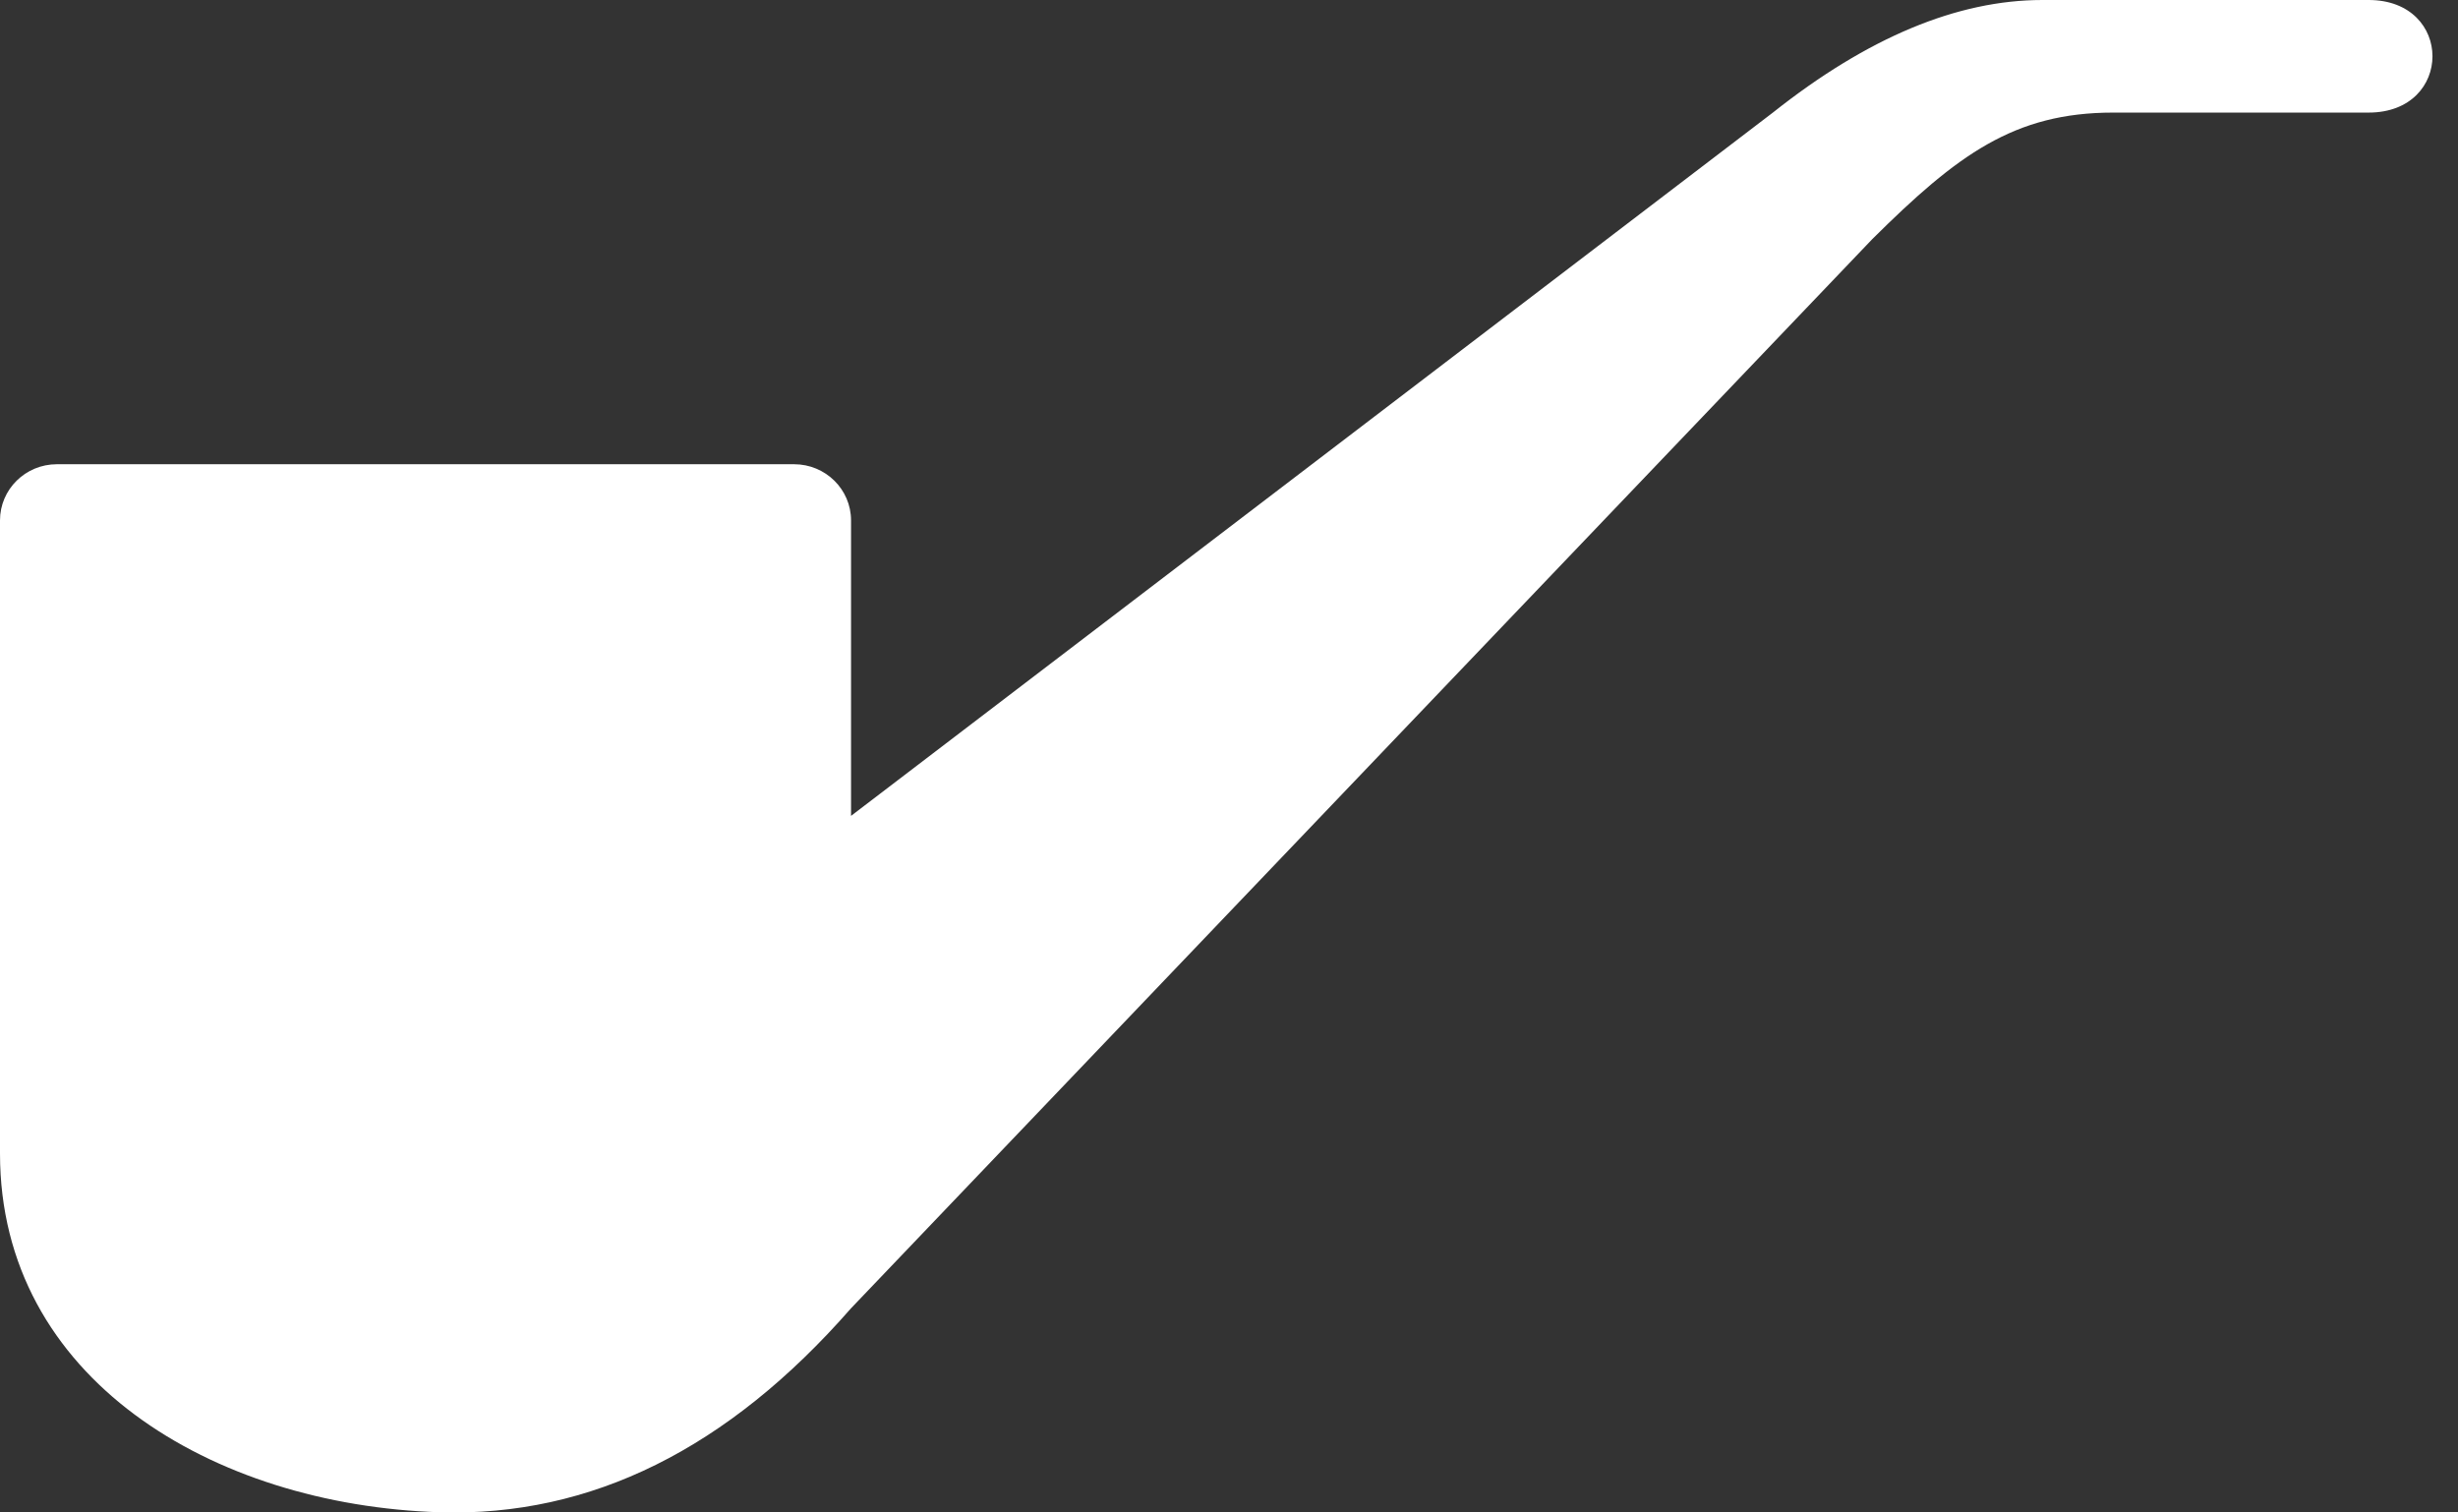 <svg viewBox="0 0 26 16" fill="none" xmlns="http://www.w3.org/2000/svg">
<rect x="0" y="0" width="26" height="16" fill="#333333" stroke="none"/>
<path fill-rule="evenodd" clip-rule="evenodd" d="M9.002 8.631L18.753 1.191C19.754 0.397 20.704 0 21.604 0C22.954 0 24.605 0 25.055 0C25.505 0 25.73 0.298 25.73 0.595C25.73 0.893 25.505 1.191 25.055 1.191C24.605 1.191 23.404 1.191 22.354 1.191C21.304 1.191 20.704 1.637 19.804 2.53L9.002 13.84C7.701 15.328 6.251 16.047 4.651 15.998C2.25 15.923 0 14.584 0 12.203C0 9.97 0 7.738 0 5.505C0 5.177 0.269 4.911 0.602 4.911H8.4C8.732 4.911 9.002 5.177 9.002 5.505V8.631Z" fill="white"/>
</svg>